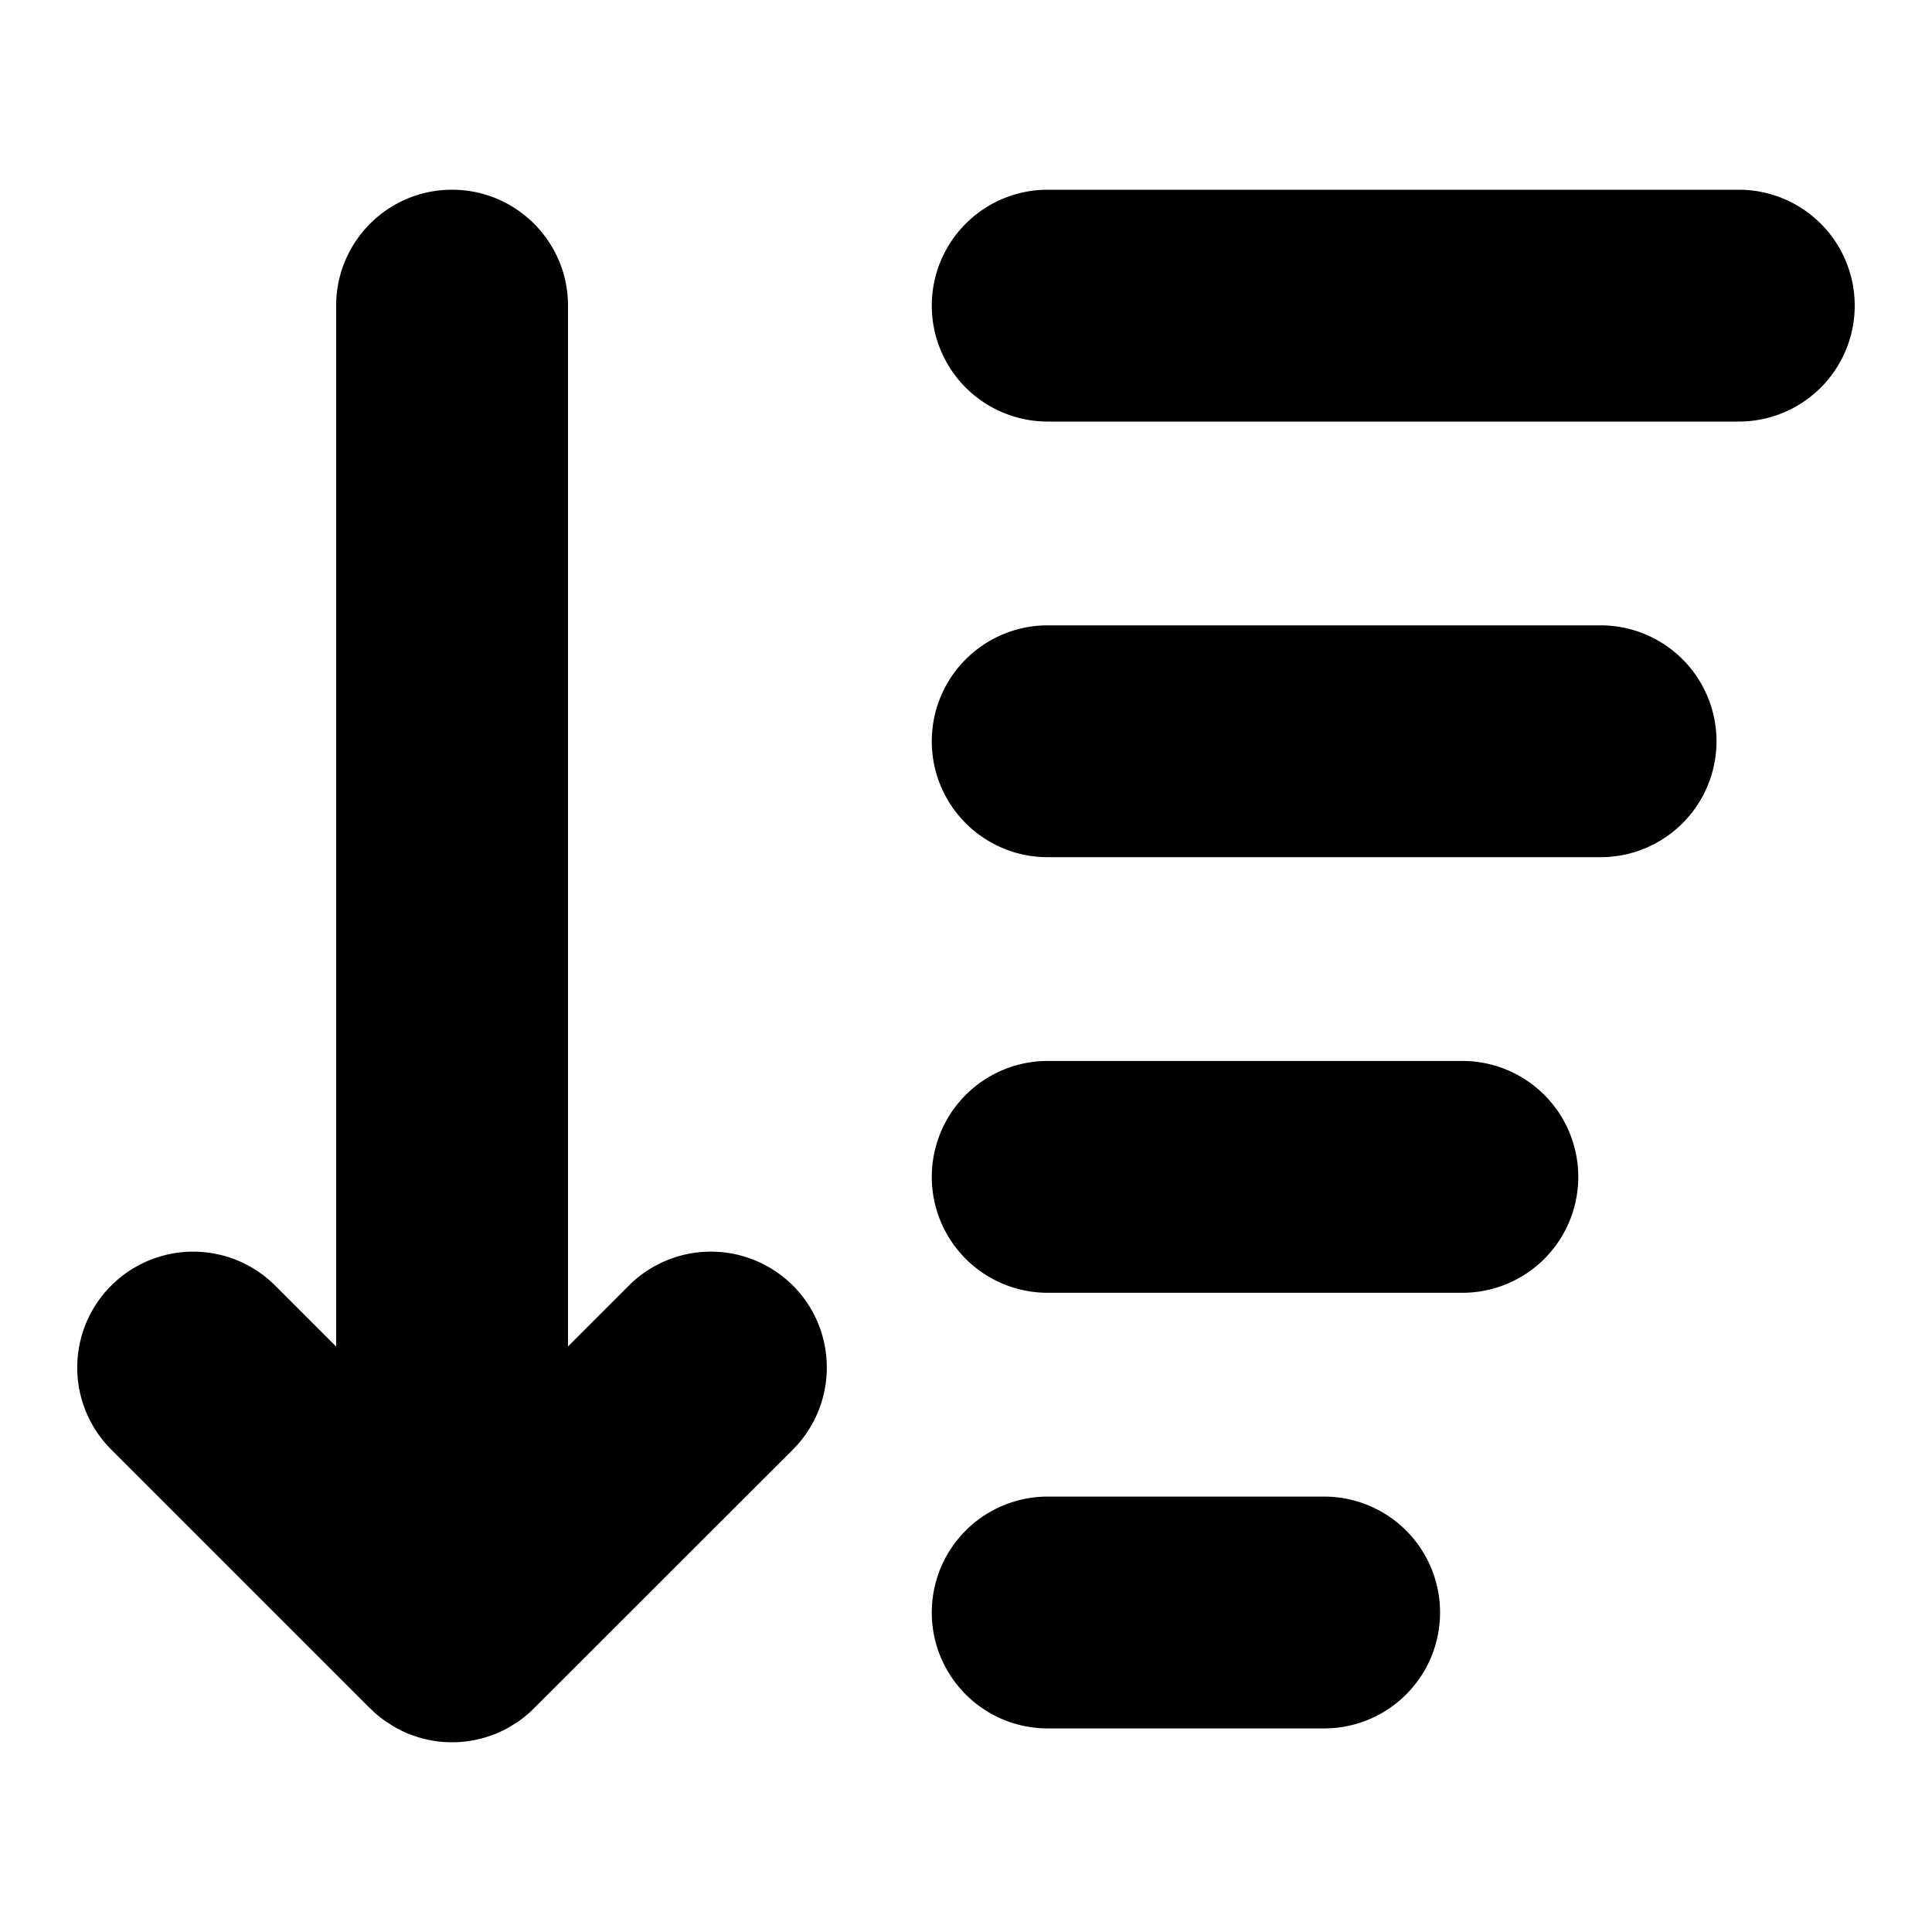 <svg viewBox="0 0 100 100" xmlns="http://www.w3.org/2000/svg"><path d="M41.04 75.03l-13.4 13.39c-.27.27-.57.52-.88.73l-.15.09c-.14.09-.28.18-.42.25-.17.09-.35.17-.52.25-.02 0-.04.01-.06.02-.17.06-.34.12-.5.17-.19.06-.38.1-.57.14-.37.07-.76.11-1.14.11-.58 0-1.15-.08-1.71-.25a7.33 7.33 0 0 1-.5-.17c-.02-.01-.04-.02-.06-.02-.18-.08-.35-.16-.52-.25-.14-.07-.28-.15-.42-.25-.36-.22-.71-.49-1.03-.82h-.01L5.76 75.03a5.993 5.993 0 0 1 0-8.49 6 6 0 0 1 8.48 0l3.16 3.16V15.82c0-3.31 2.68-6 6-6 3.31 0 6 2.69 6 6v53.87l3.15-3.15a6.011 6.011 0 0 1 8.49 0c2.34 2.34 2.34 6.14 0 8.49zM90 21.82H54.229a6 6 0 0 1 0-12H90a6 6 0 0 1 0 12zm-7.154 22.548H54.229a6 6 0 0 1 0-12h28.617a6 6 0 0 1 0 12zm-7.155 22.547H54.229a6 6 0 0 1 0-12h21.463a6 6 0 0 1-.001 12zm-7.154 22.548H54.229a6 6 0 0 1 0-12h14.309a6 6 0 0 1-.001 12z"/></svg>